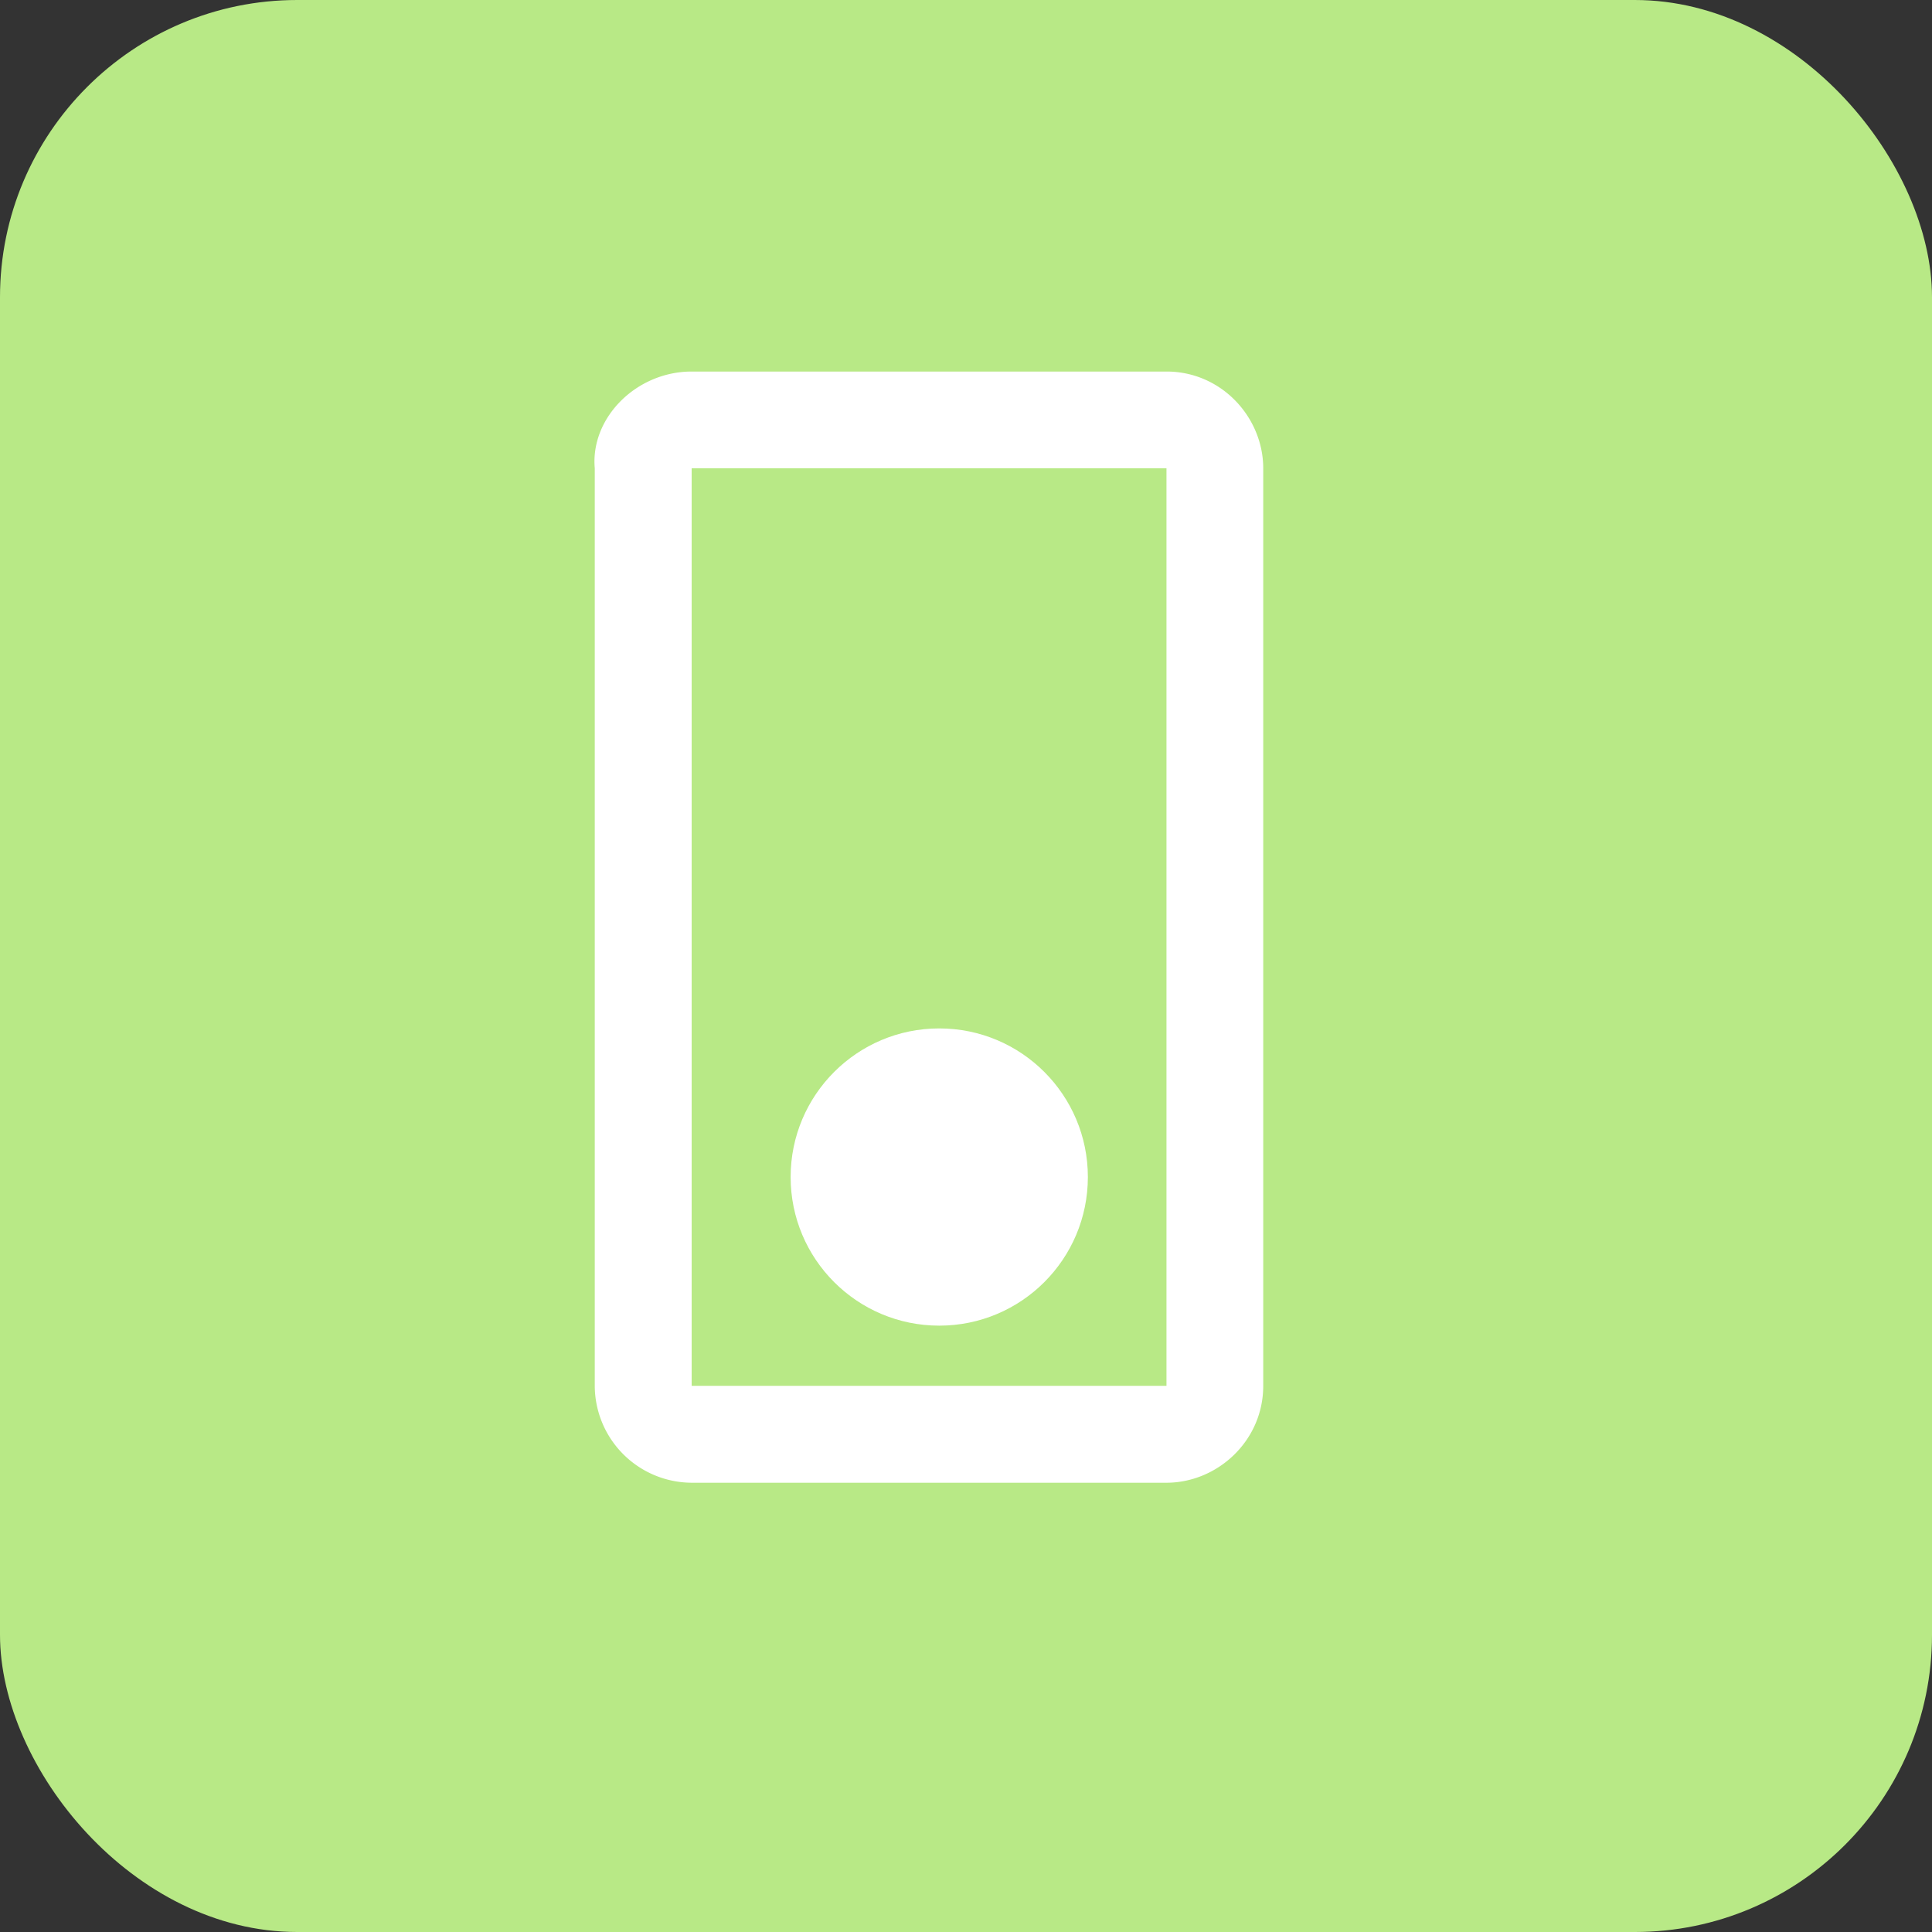 <svg xmlns="http://www.w3.org/2000/svg" width="13" height="13" viewBox="0 0 13 13">
    <rect x="0" y="0" width="13" height="13" fill="#333333" stroke="none"/>
    <g fill="none" fill-rule="evenodd">
        <rect width="13" height="13" fill="#B8E986" rx="2"/>
        <path fill="#FFF" fill-rule="nonzero" d="M4.654 2.5h3.195c.372 0 .651.31.651.651v6.174c0 .372-.31.652-.651.652H4.654a.655.655 0 0 1-.652-.652V3.151c-.03-.34.28-.651.652-.651zm0 .651v6.174h3.195V3.151H4.654z"/>
        <circle cx="6.32" cy="7.92" r="1" fill="#FFF" fill-rule="nonzero"/>
    </g>
</svg>
